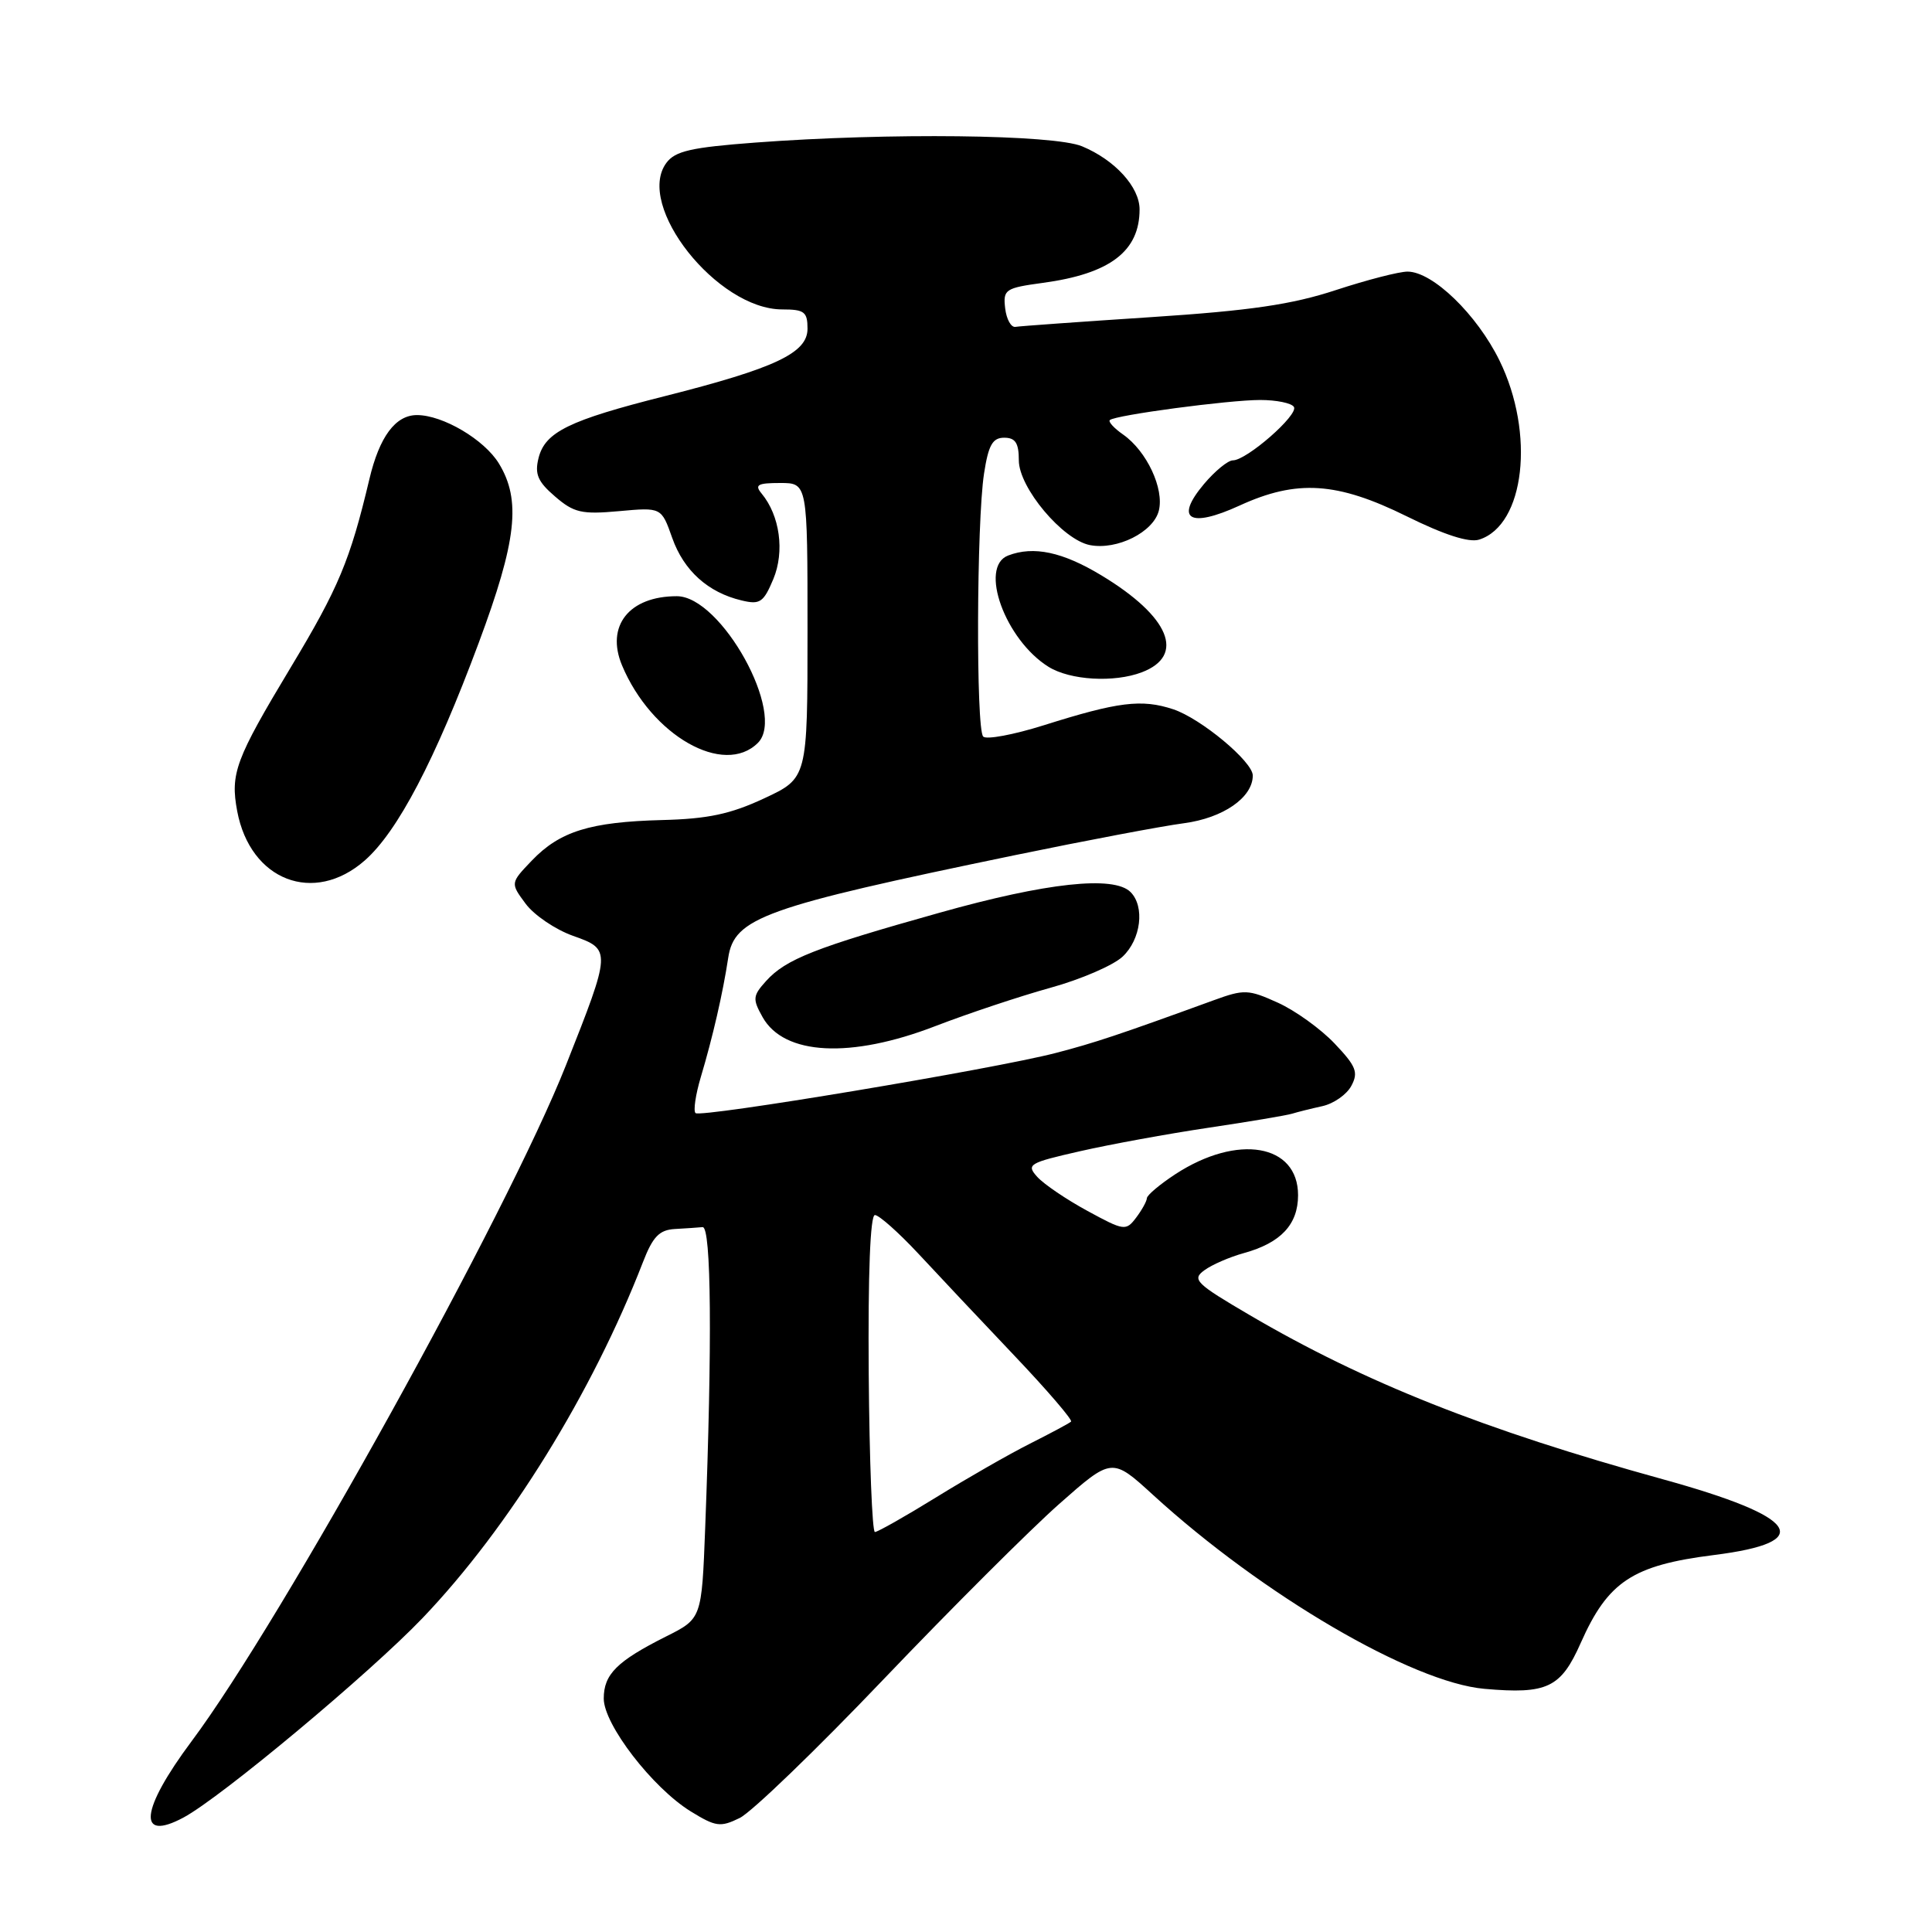 <?xml version="1.0" encoding="UTF-8" standalone="no"?>
<!DOCTYPE svg PUBLIC "-//W3C//DTD SVG 1.1//EN" "http://www.w3.org/Graphics/SVG/1.1/DTD/svg11.dtd" >
<svg xmlns="http://www.w3.org/2000/svg" xmlns:xlink="http://www.w3.org/1999/xlink" version="1.1" viewBox="0 0 256 256">
 <g >
 <path fill="currentColor"
d=" M 24.32 240.83 C 29.27 238.18 49.02 221.70 56.02 214.37 C 67.41 202.45 78.46 184.60 85.19 167.25 C 86.50 163.86 87.36 162.97 89.42 162.85 C 90.84 162.77 92.50 162.66 93.10 162.60 C 94.25 162.50 94.38 178.07 93.44 202.49 C 92.98 214.48 92.98 214.48 88.24 216.85 C 81.74 220.12 80.00 221.85 80.00 225.07 C 80.00 228.50 86.45 236.88 91.51 240.01 C 94.84 242.06 95.45 242.15 98.02 240.89 C 99.59 240.12 108.17 231.85 117.09 222.50 C 126.02 213.15 136.48 202.71 140.33 199.30 C 147.34 193.11 147.34 193.11 152.79 198.09 C 167.27 211.33 187.12 222.94 196.70 223.78 C 205.02 224.51 206.82 223.65 209.45 217.71 C 213.07 209.55 216.32 207.41 227.10 206.05 C 240.71 204.34 238.45 201.01 220.30 196.00 C 196.62 189.46 180.79 183.17 165.63 174.28 C 158.44 170.07 157.90 169.54 159.58 168.32 C 160.58 167.58 162.94 166.56 164.82 166.04 C 169.72 164.69 172.00 162.25 172.00 158.37 C 172.00 151.58 163.99 150.21 155.75 155.58 C 153.69 156.93 151.99 158.36 151.97 158.76 C 151.95 159.17 151.31 160.33 150.54 161.35 C 149.19 163.13 148.94 163.09 144.09 160.45 C 141.31 158.94 138.33 156.92 137.45 155.95 C 135.96 154.30 136.30 154.09 143.12 152.54 C 147.11 151.63 154.77 150.23 160.14 149.43 C 165.52 148.63 170.50 147.79 171.21 147.57 C 171.92 147.35 173.72 146.90 175.22 146.57 C 176.72 146.24 178.45 145.03 179.06 143.88 C 180.02 142.09 179.70 141.28 176.84 138.27 C 175.00 136.33 171.62 133.90 169.32 132.86 C 165.41 131.09 164.85 131.07 160.82 132.54 C 148.22 137.13 145.02 138.19 139.91 139.52 C 131.73 141.65 92.81 148.14 92.16 147.49 C 91.85 147.19 92.17 145.04 92.86 142.72 C 94.44 137.44 95.79 131.56 96.49 126.93 C 97.29 121.60 101.19 120.20 134.50 113.31 C 143.85 111.38 153.93 109.47 156.89 109.08 C 162.08 108.39 166.00 105.67 166.00 102.76 C 166.00 100.92 159.11 95.19 155.45 93.98 C 151.26 92.60 148.16 92.99 138.28 96.11 C 134.30 97.36 130.70 98.03 130.28 97.60 C 129.31 96.62 129.40 69.18 130.39 62.75 C 130.97 58.97 131.52 58.00 133.06 58.00 C 134.55 58.00 135.00 58.70 135.00 61.00 C 135.00 64.61 140.82 71.54 144.43 72.23 C 148.03 72.92 152.83 70.51 153.55 67.67 C 154.28 64.75 151.95 59.78 148.82 57.58 C 147.61 56.74 146.82 55.87 147.06 55.66 C 147.80 55.00 162.82 53.00 166.98 53.00 C 169.13 53.00 171.14 53.41 171.45 53.92 C 172.09 54.96 165.19 61.00 163.36 61.00 C 162.71 61.00 160.99 62.41 159.53 64.14 C 155.60 68.82 157.61 70.03 164.25 66.99 C 171.84 63.51 177.16 63.85 186.41 68.42 C 191.39 70.88 194.65 71.93 196.00 71.50 C 202.05 69.58 203.42 57.42 198.69 47.77 C 195.69 41.66 189.85 36.01 186.52 35.99 C 185.41 35.98 181.12 37.09 177.00 38.44 C 171.19 40.35 165.68 41.16 152.56 42.02 C 143.25 42.63 135.15 43.21 134.56 43.31 C 133.98 43.42 133.36 42.31 133.19 40.85 C 132.90 38.36 133.19 38.16 138.19 37.48 C 147.07 36.28 151.00 33.30 151.00 27.75 C 151.00 24.79 147.75 21.21 143.39 19.39 C 139.64 17.82 117.76 17.57 100.11 18.89 C 91.59 19.53 89.46 20.01 88.30 21.58 C 84.13 27.21 95.03 41.00 103.65 41.00 C 106.58 41.00 107.00 41.32 107.00 43.56 C 107.00 46.77 102.75 48.78 88.09 52.49 C 75.38 55.70 72.23 57.24 71.36 60.69 C 70.83 62.82 71.25 63.82 73.55 65.79 C 76.04 67.94 77.08 68.18 82.02 67.73 C 87.64 67.22 87.64 67.22 89.07 71.27 C 90.60 75.61 93.82 78.51 98.26 79.56 C 100.70 80.15 101.17 79.83 102.47 76.73 C 103.99 73.08 103.34 68.32 100.92 65.40 C 99.96 64.24 100.38 64.00 103.38 64.00 C 107.00 64.00 107.00 64.00 107.00 83.56 C 107.00 103.11 107.00 103.11 101.25 105.79 C 96.77 107.88 93.78 108.51 87.73 108.66 C 78.20 108.91 74.19 110.15 70.47 114.03 C 67.62 117.01 67.62 117.01 69.65 119.75 C 70.77 121.26 73.59 123.17 75.92 124.00 C 81.02 125.80 81.01 125.95 74.99 141.15 C 67.25 160.71 37.31 214.77 25.39 230.72 C 18.60 239.82 18.14 244.14 24.32 240.83 Z  M 123.95 135.96 C 128.29 134.29 135.13 132.01 139.17 130.89 C 143.20 129.78 147.51 127.92 148.75 126.76 C 151.19 124.47 151.72 120.12 149.80 118.20 C 147.59 115.99 138.68 116.95 124.50 120.94 C 107.99 125.57 104.13 127.09 101.51 129.99 C 99.74 131.95 99.70 132.37 101.05 134.78 C 103.89 139.84 112.71 140.30 123.95 135.96 Z  M 48.34 114.01 C 52.69 110.19 57.66 100.70 63.43 85.19 C 68.47 71.66 69.07 66.27 66.11 61.42 C 64.18 58.25 58.68 55.00 55.25 55.00 C 52.40 55.00 50.27 57.87 48.94 63.51 C 46.39 74.25 44.87 77.89 38.52 88.44 C 31.19 100.63 30.50 102.50 31.43 107.48 C 33.16 116.68 41.59 119.94 48.34 114.01 Z  M 100.43 98.43 C 104.22 94.64 95.57 79.00 89.68 79.00 C 83.36 79.00 80.24 82.94 82.42 88.16 C 86.31 97.46 95.92 102.94 100.43 98.43 Z  M 151.30 89.08 C 157.12 86.86 154.98 81.70 145.96 76.25 C 140.80 73.13 136.96 72.31 133.58 73.61 C 129.68 75.11 133.20 84.79 138.94 88.36 C 141.81 90.14 147.62 90.48 151.30 89.08 Z  M 115.11 182.00 C 115.01 168.77 115.31 161.00 115.93 161.00 C 116.47 161.00 119.07 163.31 121.71 166.14 C 124.34 168.97 130.06 175.05 134.42 179.64 C 138.78 184.23 142.15 188.16 141.92 188.37 C 141.69 188.59 139.25 189.89 136.50 191.28 C 133.75 192.66 128.15 195.87 124.05 198.40 C 119.95 200.93 116.29 203.00 115.93 203.00 C 115.57 203.00 115.20 193.55 115.11 182.00 Z "/>
</g>
</svg>